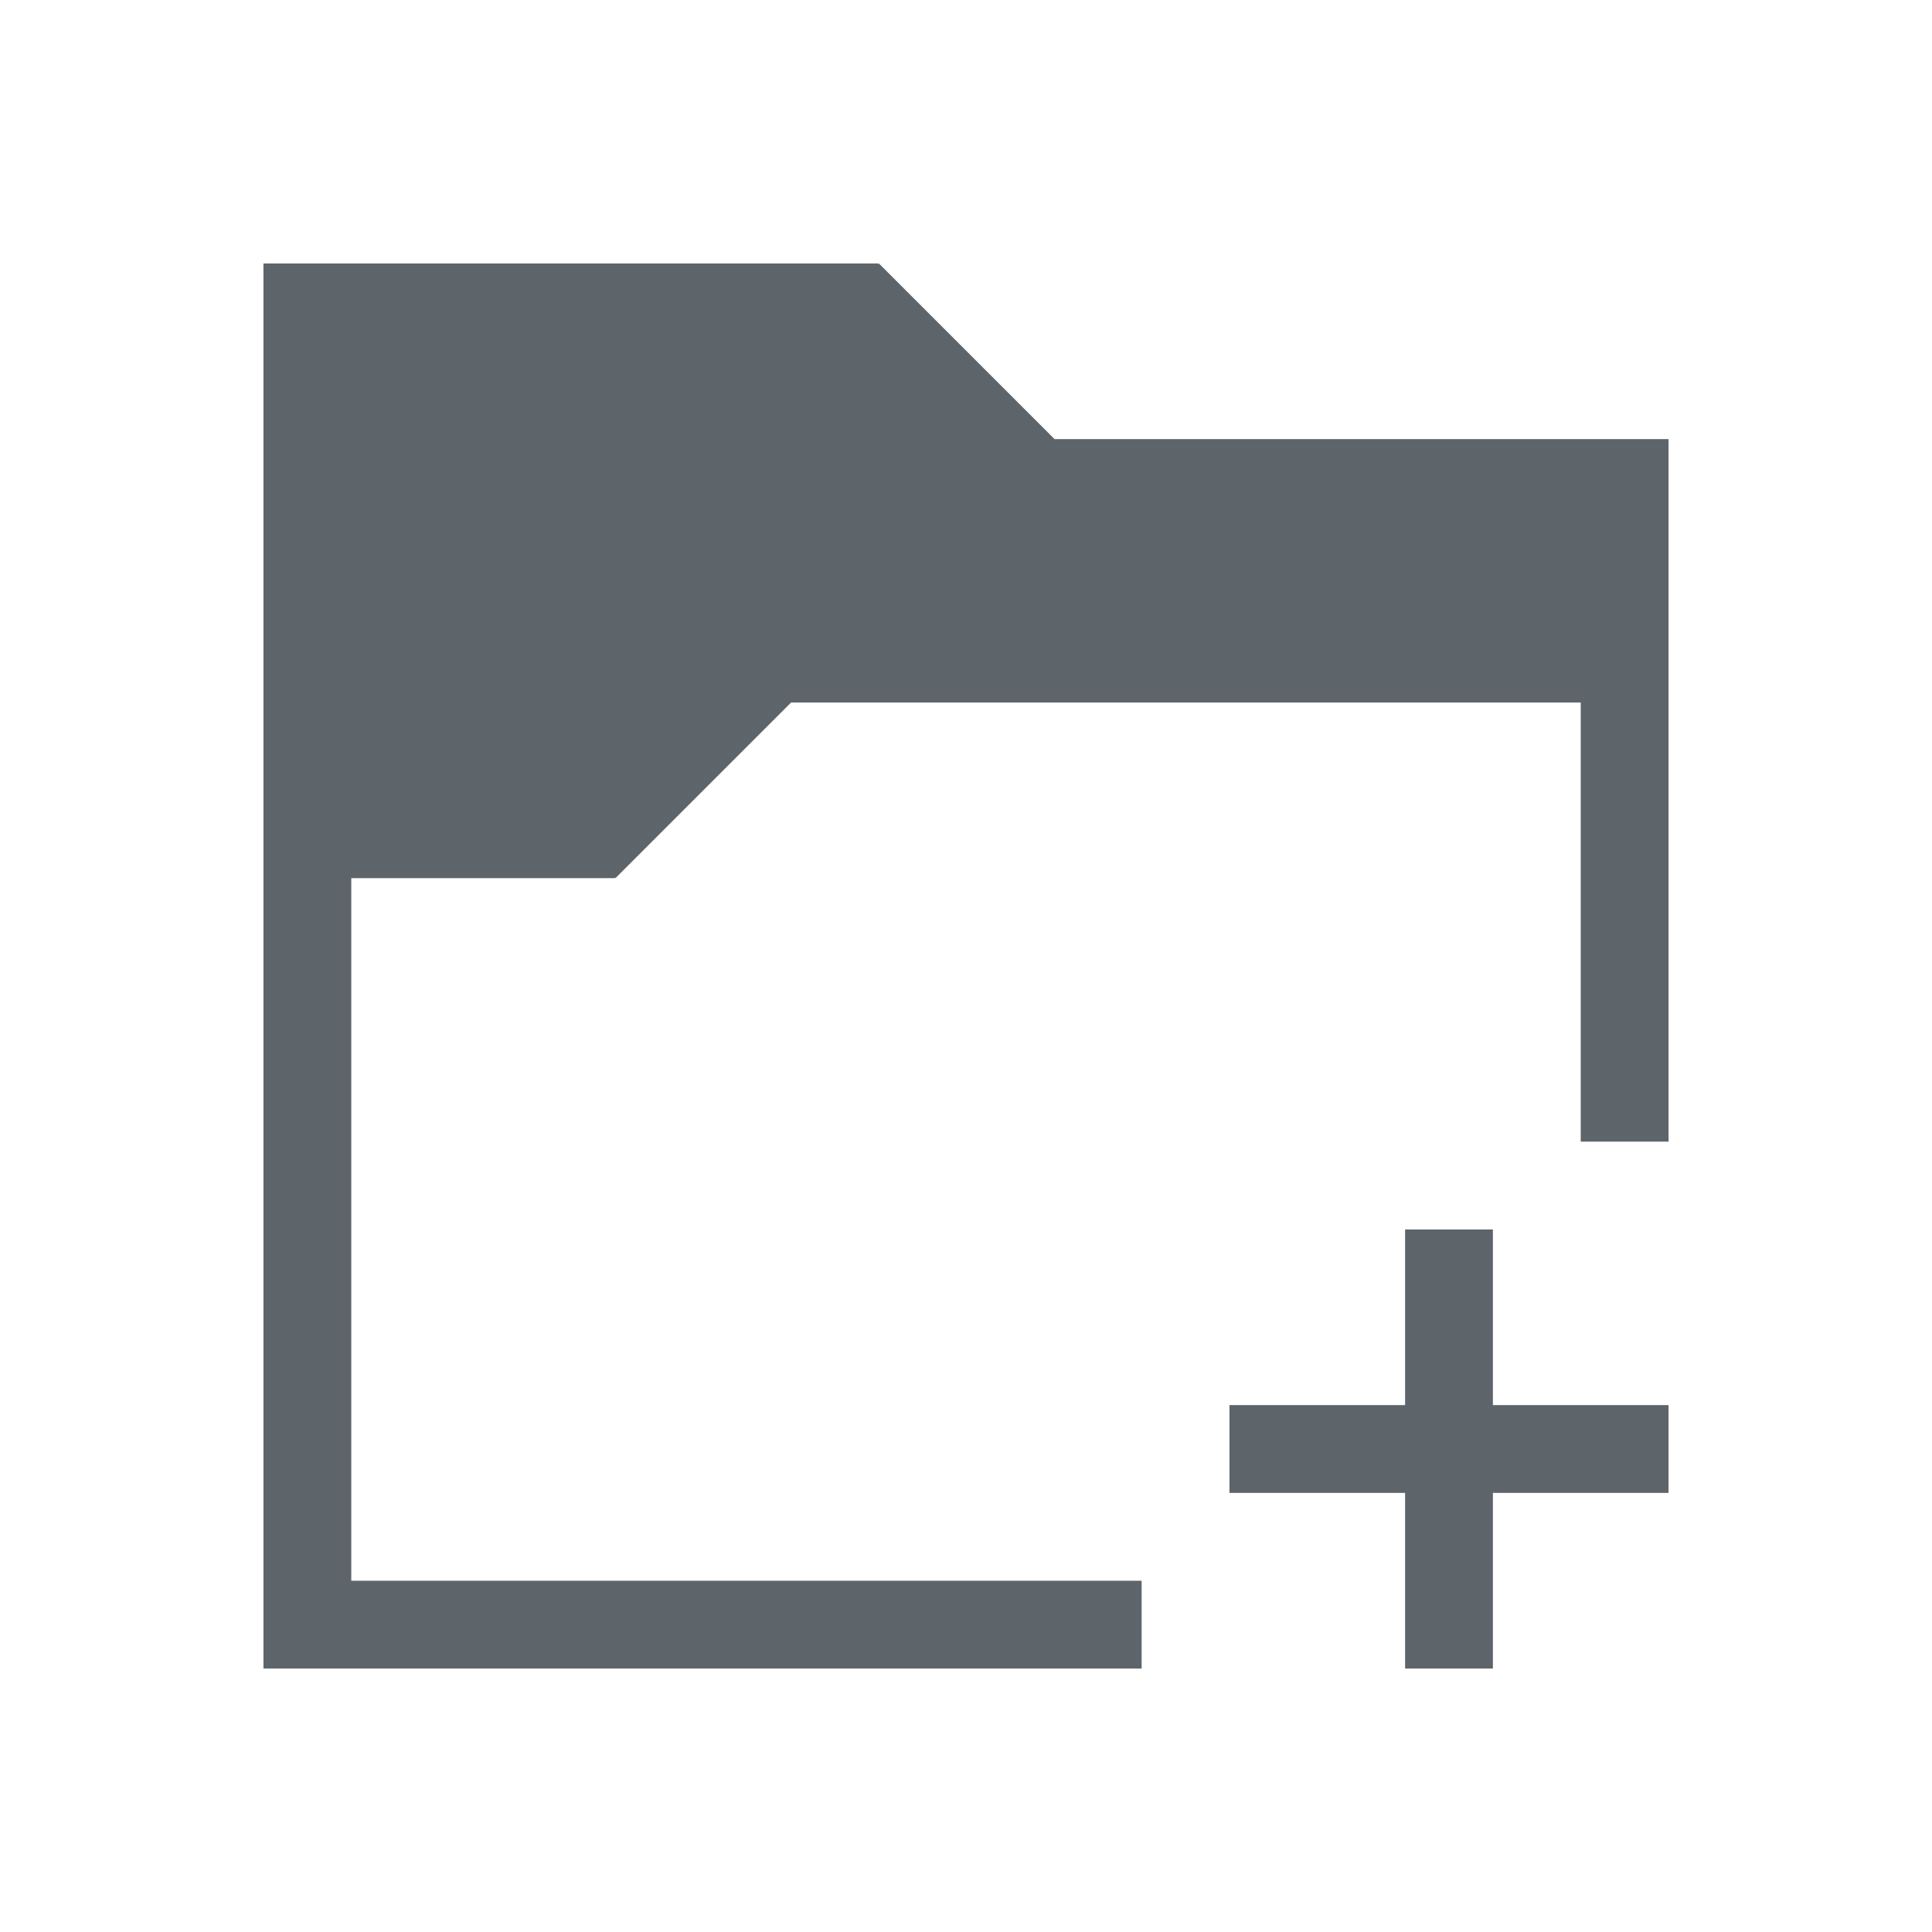 <svg xmlns="http://www.w3.org/2000/svg" viewBox="0 0 22 22"><path d="M3 3v16h10v-1H4v-8h3v-.01l.008.01 2-2H18v5h1V5h-6.992l-2-2-.008.01V3H3m13 11v2h-2v1h2v2h1v-2h2v-1h-2v-2h-1" fill="currentColor" color="#5d656b"/></svg>
